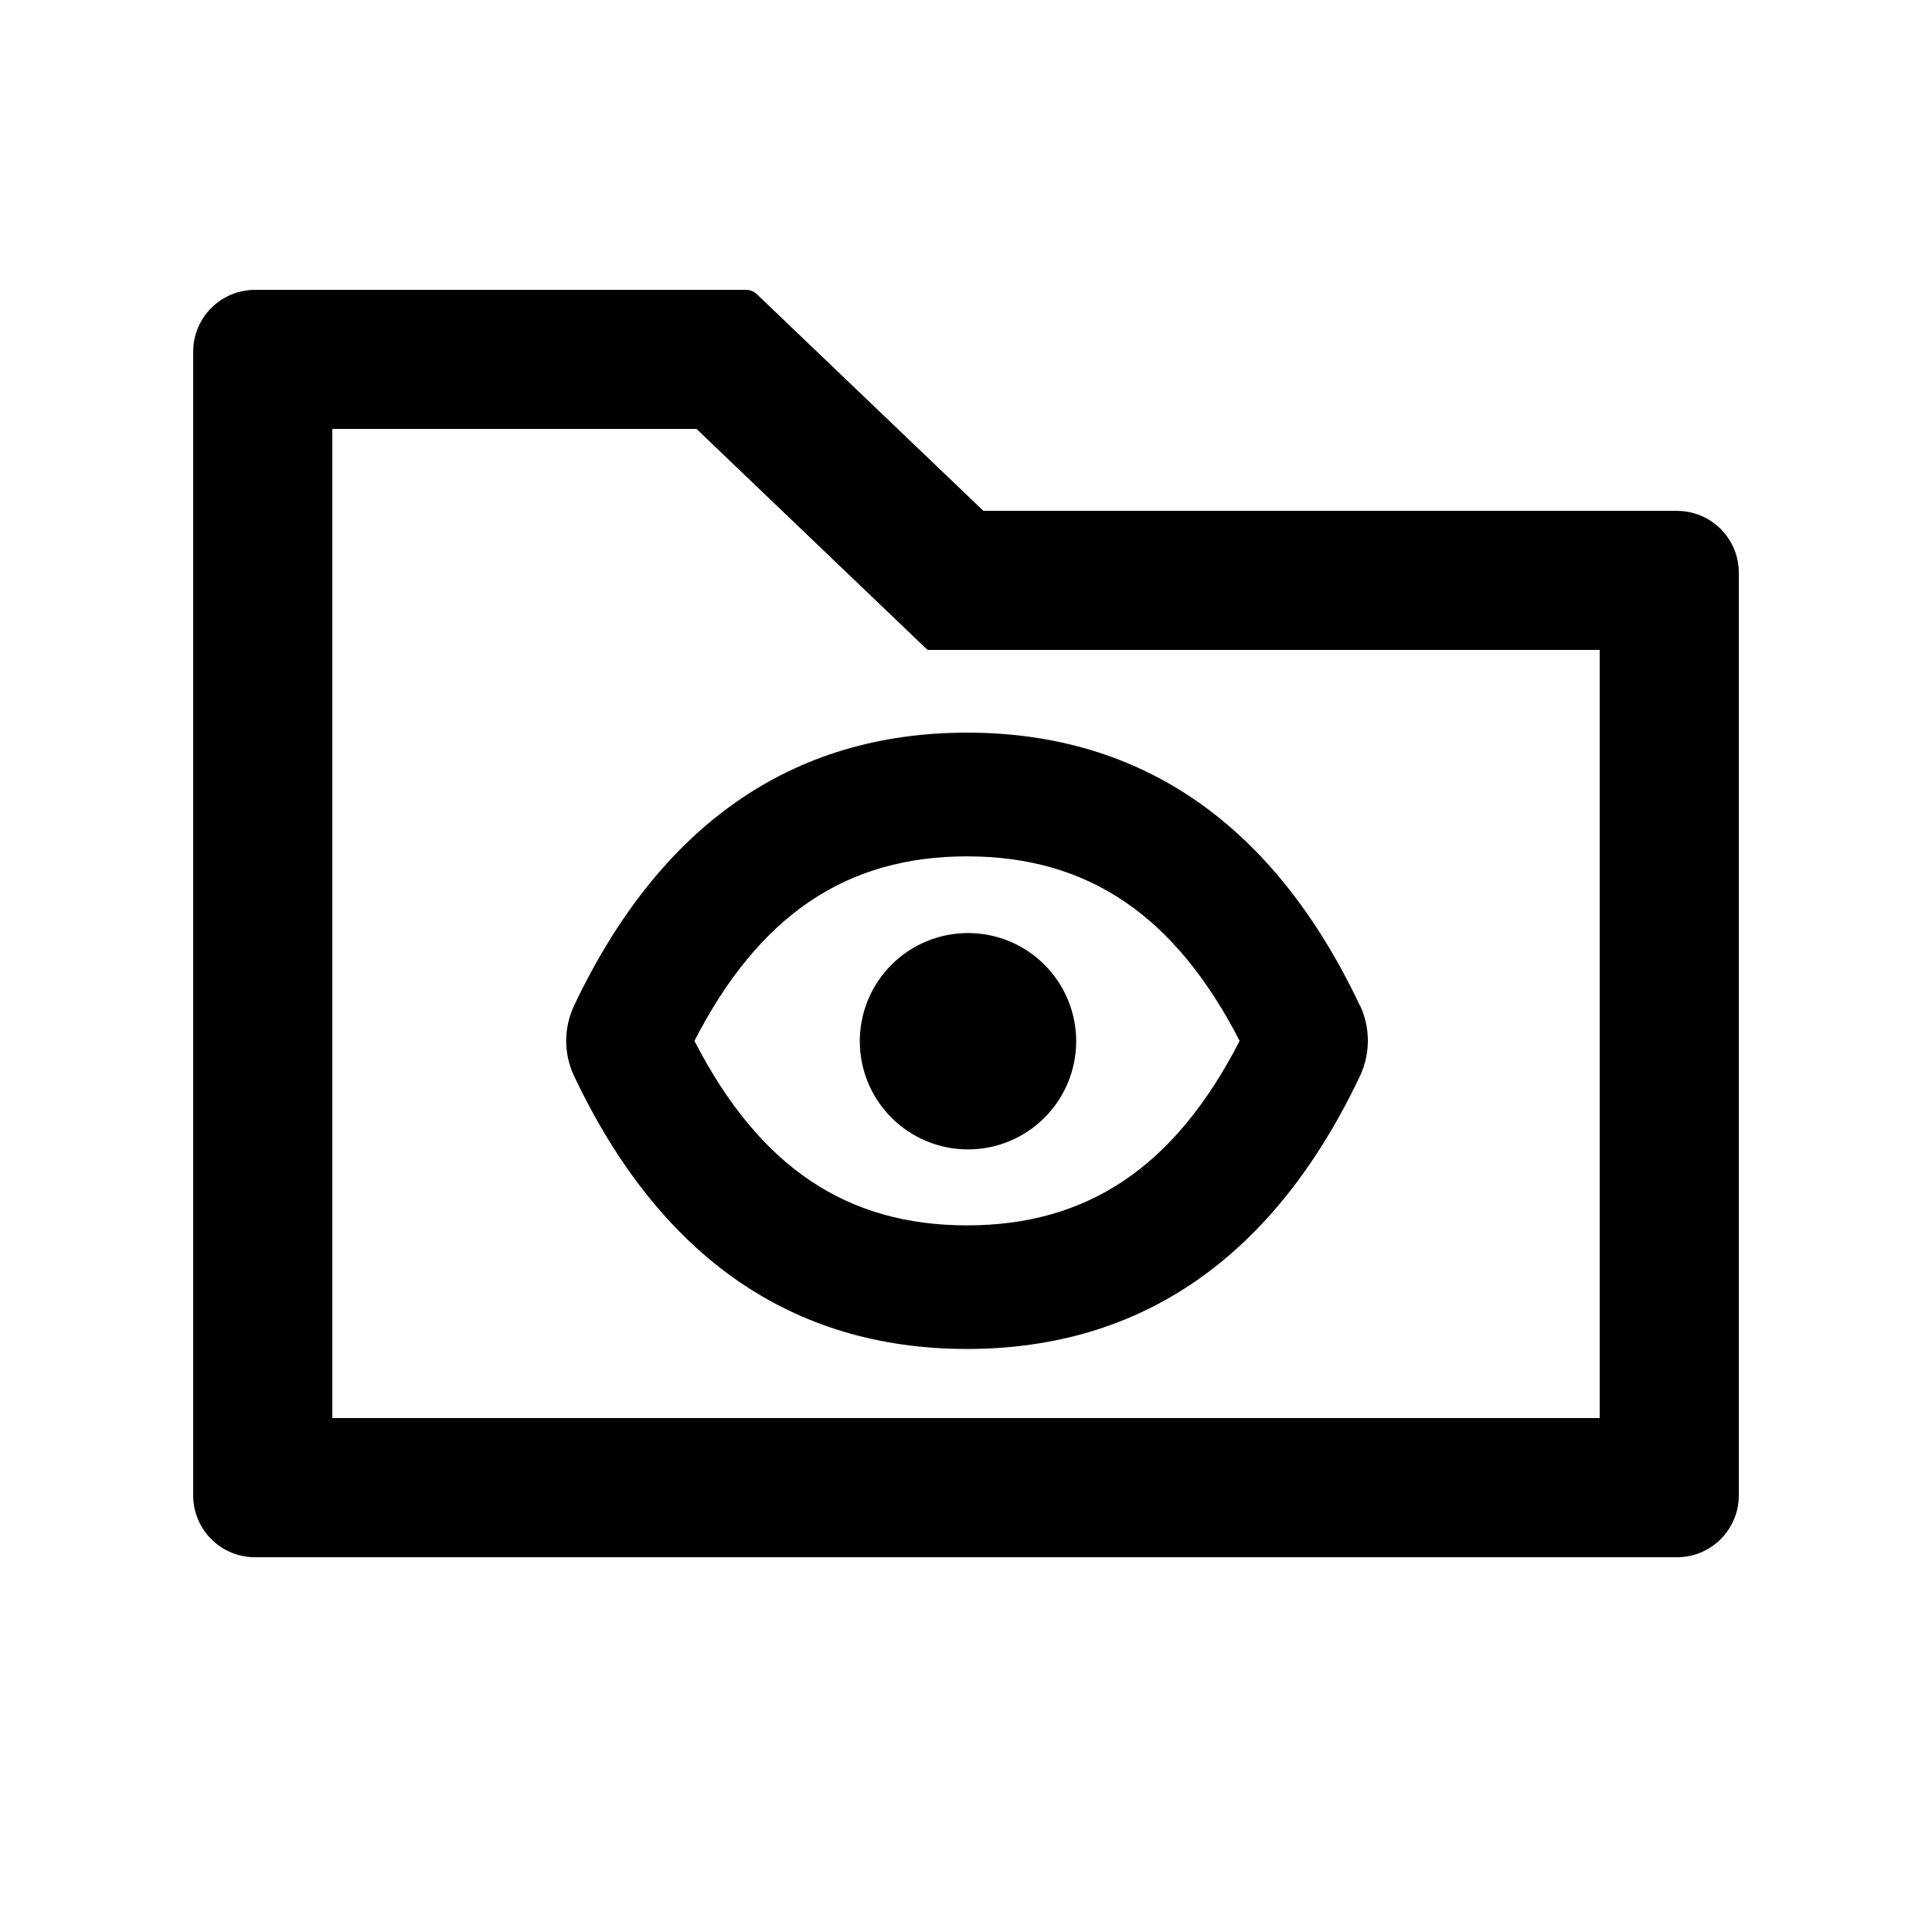 <!-- Generated by IcoMoon.io -->
<svg version="1.1" xmlns="http://www.w3.org/2000/svg" width="32" height="32" viewBox="0 0 32 32">
<title>folder-view</title>
<path d="M9.508 16.657c-0.085 0.182-0.13 0.381-0.13 0.582s0.044 0.4 0.13 0.582c1.414 2.986 3.6 4.522 6.509 4.522s5.094-1.539 6.509-4.522c0.173-0.368 0.173-0.794 0.003-1.162l-0.006-0.006c-1.411-2.982-3.597-4.518-6.506-4.518s-5.094 1.539-6.509 4.522zM16.017 14.184c1.987 0 3.437 0.96 4.515 3.056-1.075 2.096-2.528 3.056-4.515 3.056s-3.437-0.96-4.515-3.056c1.078-2.096 2.528-3.056 4.515-3.056z"></path>
<path d="M14.241 17.246c0 0.475 0.189 0.931 0.525 1.267s0.792 0.525 1.267 0.525c0.475 0 0.931-0.189 1.267-0.525s0.525-0.792 0.525-1.267c0-0.475-0.189-0.931-0.525-1.267s-0.792-0.525-1.267-0.525c-0.475 0-0.931 0.189-1.267 0.525s-0.525 0.792-0.525 1.267z"></path>
<path d="M27.776 8.461h-11.488l-3.754-3.59c-0.048-0.045-0.111-0.070-0.176-0.070h-8.134c-0.566 0-1.024 0.458-1.024 1.024v18.944c0 0.566 0.458 1.024 1.024 1.024h23.552c0.566 0 1.024-0.458 1.024-1.024v-15.283c0-0.566-0.458-1.024-1.024-1.024zM26.496 23.488h-20.992v-16.384h6.032l3.827 3.661h11.133v12.723z"></path>
</svg>
